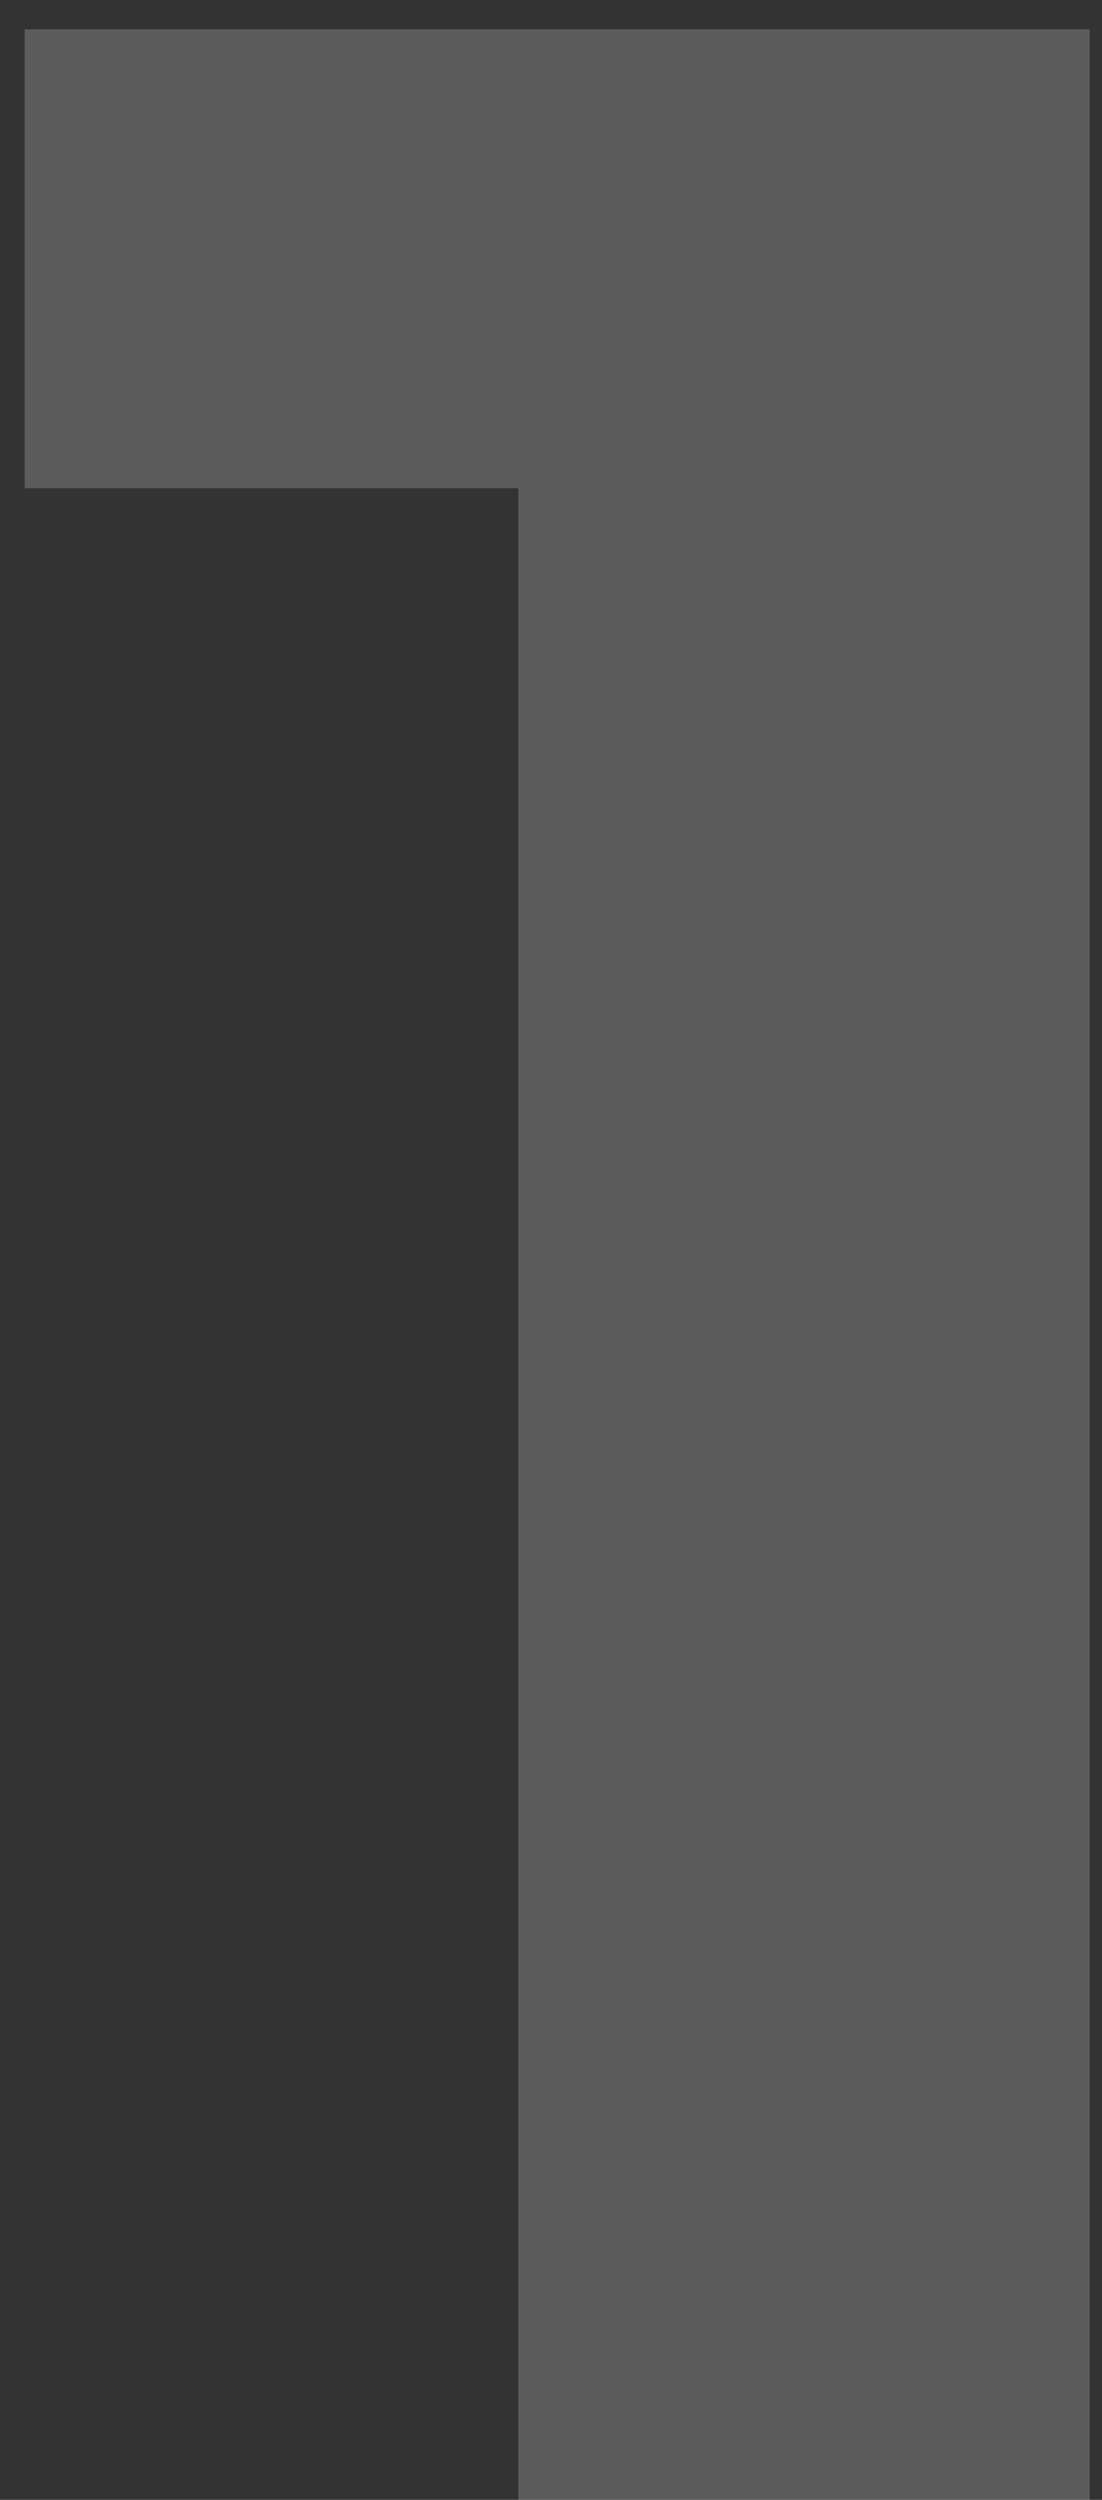<svg width="15" height="34" viewBox="0 0 15 34" fill="none" xmlns="http://www.w3.org/2000/svg">
<rect x="0" y="0" width="15" height="34" fill="#333333" stroke="none"/>
<path d="M14.832 0.4V34H7.056V6.64H0.336V0.4H14.832Z" fill="white" fill-opacity="0.2"/>
</svg>
